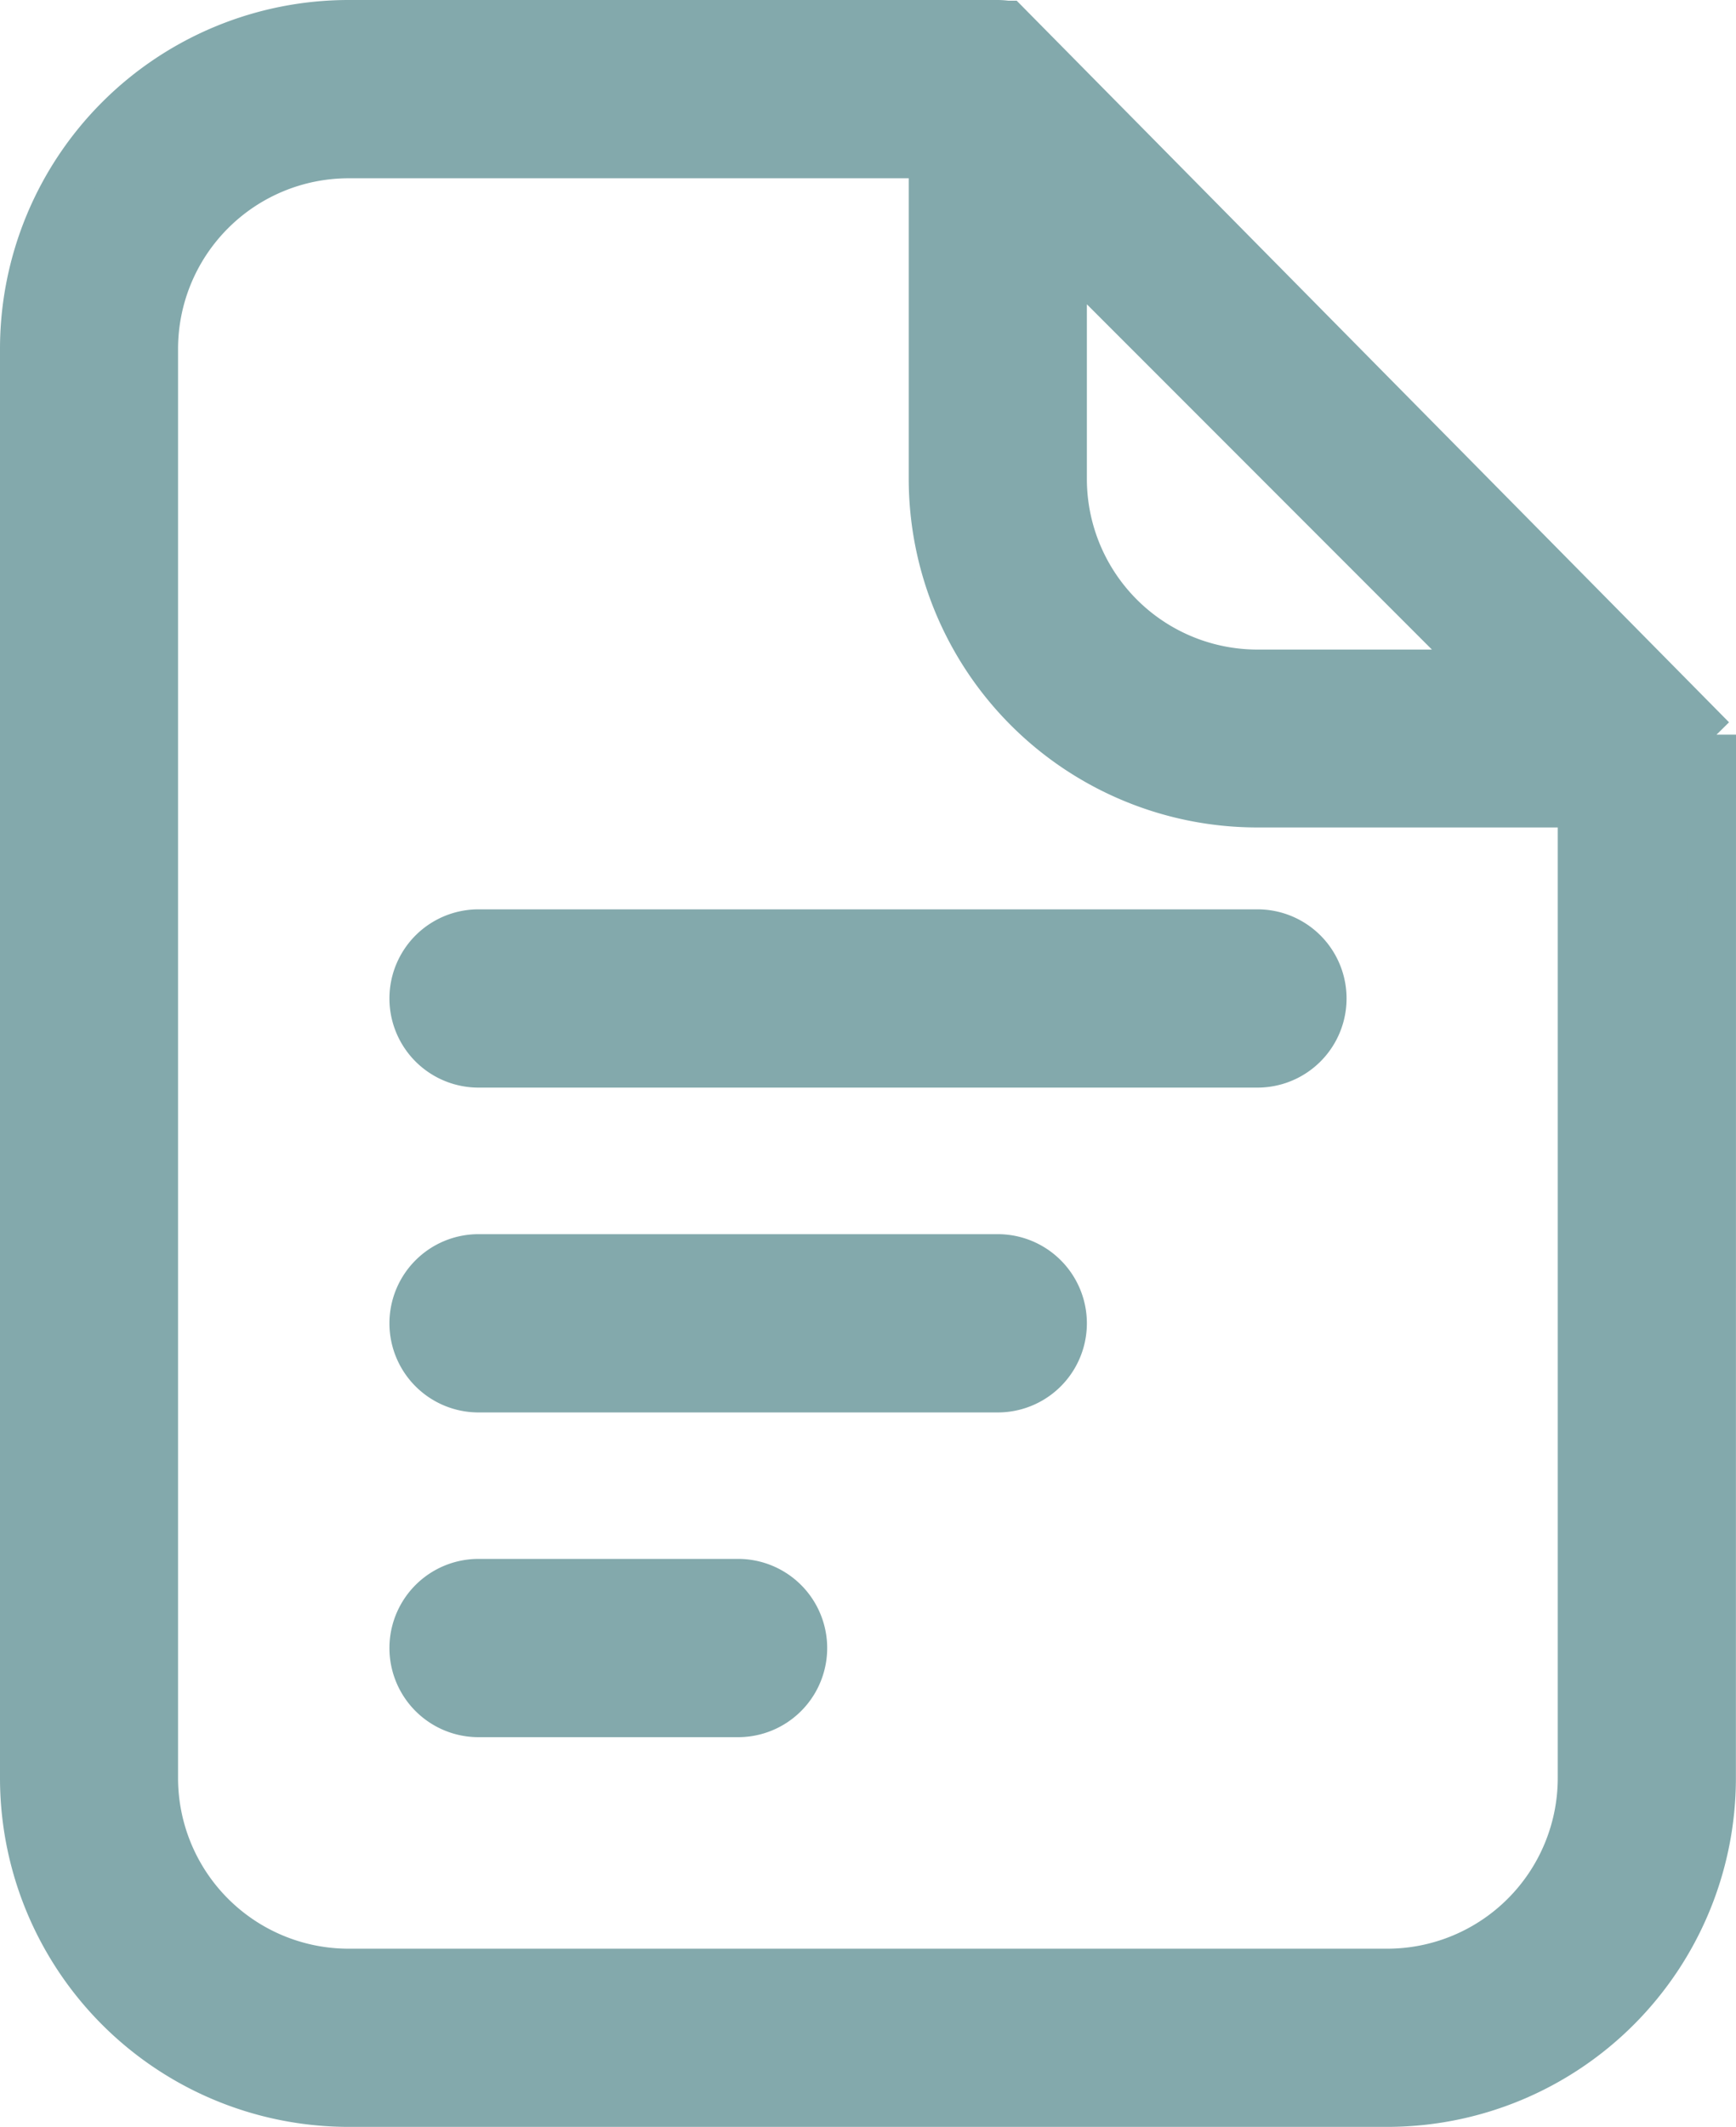 <svg xmlns="http://www.w3.org/2000/svg" width="17.969" height="22" viewBox="0 0 17.969 22">
  <g id="noun_doc_3888294" transform="translate(0.25 0.25)">
    <path id="Path_410" data-name="Path 410" d="M6.672,24a.672.672,0,0,0,0,1.344H9.359a.672.672,0,0,0,0-1.344Z" transform="translate(-1.969 -7.875)" fill="#83a9ac" stroke="#83a9ac" stroke-width="0.5"/>
    <path id="Path_411" data-name="Path 411" d="M6,19.672A.672.672,0,0,1,6.672,19h5.375a.672.672,0,0,1,0,1.344H6.672A.672.672,0,0,1,6,19.672Z" transform="translate(-1.969 -6.234)" fill="#83a9ac" stroke="#83a9ac" stroke-width="0.5"/>
    <path id="Path_412" data-name="Path 412" d="M6.672,14a.672.672,0,0,0,0,1.344h8.063a.672.672,0,0,0,0-1.344Z" transform="translate(-1.969 -4.594)" fill="#83a9ac" stroke="#83a9ac" stroke-width="0.5"/>
    <path id="Path_413" data-name="Path 413" d="M17.469,7.4V7.391c0-.014,0-.028,0-.042,0,.016,0,.032,0,.048l-7.3-7.39A.671.671,0,0,0,10.078,0H3.359A3.359,3.359,0,0,0,0,3.359V18.141A3.359,3.359,0,0,0,3.359,21.5h10.75a3.359,3.359,0,0,0,3.359-3.359ZM9.406,4.7a3.359,3.359,0,0,0,3.359,3.359h3.359V18.141a2.016,2.016,0,0,1-2.016,2.016H3.359a2.016,2.016,0,0,1-2.016-2.016V3.359A2.016,2.016,0,0,1,3.359,1.344H9.406ZM10.75,2.294l4.425,4.425H12.766A2.016,2.016,0,0,1,10.75,4.7Z" transform="translate(0 0)" fill="#83a9ac" stroke="#83a9ac" stroke-width="0.5" fill-rule="evenodd"/>
  </g>
</svg>
